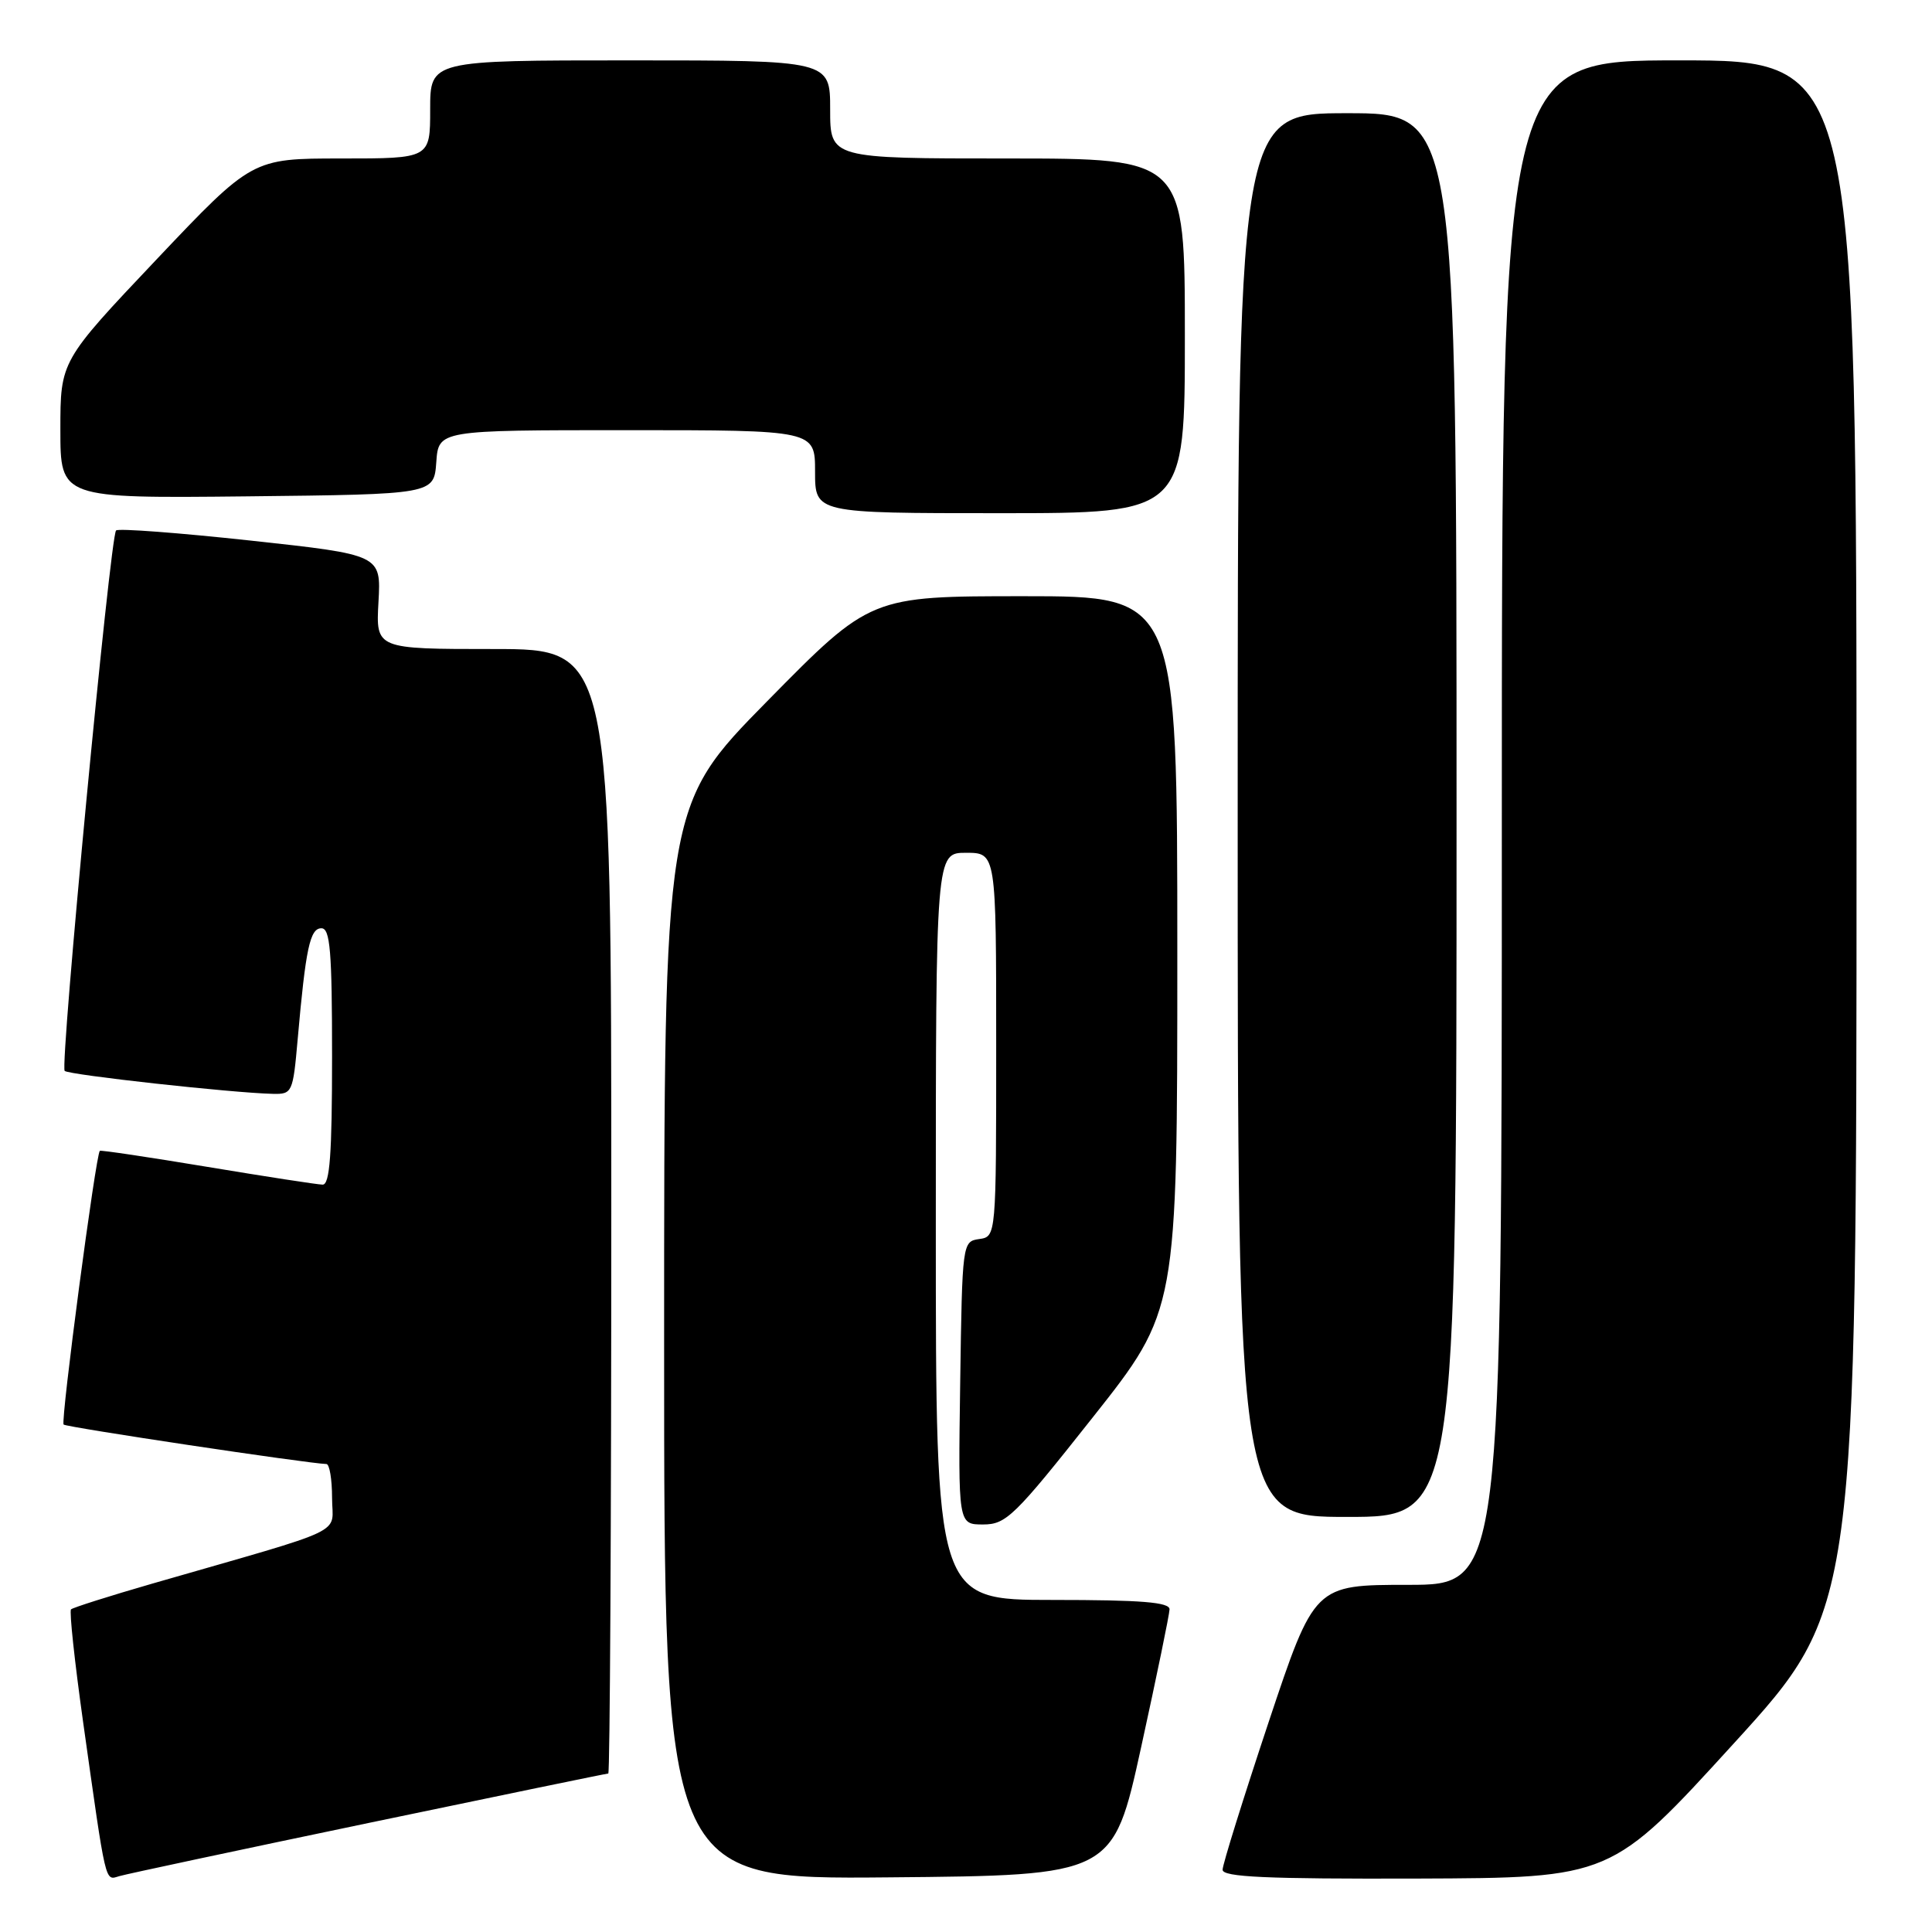 <?xml version="1.0" encoding="UTF-8" standalone="no"?>
<!DOCTYPE svg PUBLIC "-//W3C//DTD SVG 1.1//EN" "http://www.w3.org/Graphics/SVG/1.1/DTD/svg11.dtd" >
<svg xmlns="http://www.w3.org/2000/svg" xmlns:xlink="http://www.w3.org/1999/xlink" version="1.1" viewBox="0 0 256 256">
 <g >
 <path fill="currentColor"
d=" M 48.85 241.55 C 66.09 237.95 80.38 235.00 80.60 235.00 C 80.82 235.00 81.00 201.48 81.00 160.50 C 81.00 86.00 81.00 86.00 65.40 86.00 C 49.80 86.00 49.80 86.00 50.15 79.76 C 50.50 73.51 50.50 73.51 33.21 71.63 C 23.70 70.60 15.67 69.99 15.38 70.29 C 14.60 71.07 7.92 141.26 8.57 141.90 C 9.10 142.43 30.80 144.82 36.15 144.94 C 38.72 145.00 38.82 144.78 39.44 137.75 C 40.51 125.63 41.07 123.00 42.59 123.00 C 43.75 123.00 44.00 126.03 44.00 140.00 C 44.00 152.95 43.70 156.99 42.75 156.97 C 42.06 156.96 35.20 155.90 27.50 154.62 C 19.80 153.34 13.38 152.38 13.23 152.49 C 12.70 152.90 8.01 188.34 8.43 188.76 C 8.79 189.12 40.91 193.94 43.25 193.99 C 43.66 193.99 44.00 196.01 44.00 198.46 C 44.00 203.48 46.70 202.19 20.17 209.84 C 14.49 211.48 9.65 213.02 9.41 213.25 C 9.17 213.49 9.89 220.17 11.00 228.09 C 14.10 250.07 13.88 249.17 15.80 248.60 C 16.74 248.32 31.61 245.15 48.85 241.55 Z  M 151.21 231.50 C 153.26 222.15 154.95 213.94 154.97 213.25 C 154.99 212.30 151.25 212.00 139.50 212.00 C 124.00 212.00 124.00 212.00 124.00 162.50 C 124.00 113.00 124.00 113.00 128.00 113.00 C 132.00 113.00 132.00 113.00 132.00 138.43 C 132.00 163.86 132.00 163.86 129.75 164.18 C 127.52 164.50 127.50 164.66 127.23 183.25 C 126.96 202.00 126.96 202.00 130.26 202.00 C 133.32 202.00 134.41 200.94 144.78 187.83 C 156.00 173.66 156.00 173.66 156.00 126.33 C 156.00 79.00 156.00 79.00 135.68 79.00 C 115.35 79.00 115.35 79.00 101.68 92.89 C 88.00 106.79 88.00 106.79 88.00 177.91 C 88.00 249.03 88.00 249.03 117.74 248.76 C 147.48 248.50 147.48 248.50 151.21 231.50 Z  M 229.75 231.00 C 246.00 213.17 246.00 213.17 246.00 110.59 C 246.00 8.00 246.00 8.00 222.50 8.00 C 199.00 8.00 199.00 8.00 199.00 109.00 C 199.00 210.00 199.00 210.00 186.58 210.00 C 174.17 210.00 174.17 210.00 168.08 228.25 C 164.74 238.29 162.00 247.06 162.00 247.75 C 162.00 248.72 167.78 248.98 187.75 248.92 C 213.50 248.83 213.50 248.83 229.75 231.00 Z  M 193.00 108.00 C 193.00 15.00 193.00 15.00 178.50 15.00 C 164.00 15.00 164.00 15.00 164.00 108.00 C 164.00 201.00 164.00 201.00 178.50 201.00 C 193.00 201.00 193.00 201.00 193.00 108.00 Z  M 157.00 44.50 C 157.00 21.00 157.00 21.00 133.50 21.00 C 110.00 21.00 110.00 21.00 110.00 14.50 C 110.00 8.00 110.00 8.00 83.50 8.00 C 57.00 8.00 57.00 8.00 57.00 14.50 C 57.00 21.00 57.00 21.00 45.20 21.00 C 33.41 21.00 33.41 21.00 20.70 34.42 C 8.00 47.84 8.00 47.84 8.00 56.94 C 8.00 66.03 8.00 66.03 32.75 65.77 C 57.50 65.50 57.50 65.50 57.81 61.25 C 58.11 57.00 58.11 57.00 83.06 57.00 C 108.00 57.00 108.00 57.00 108.00 62.50 C 108.00 68.00 108.00 68.00 132.50 68.00 C 157.00 68.00 157.00 68.00 157.00 44.50 Z "/>
</g>
</svg>
